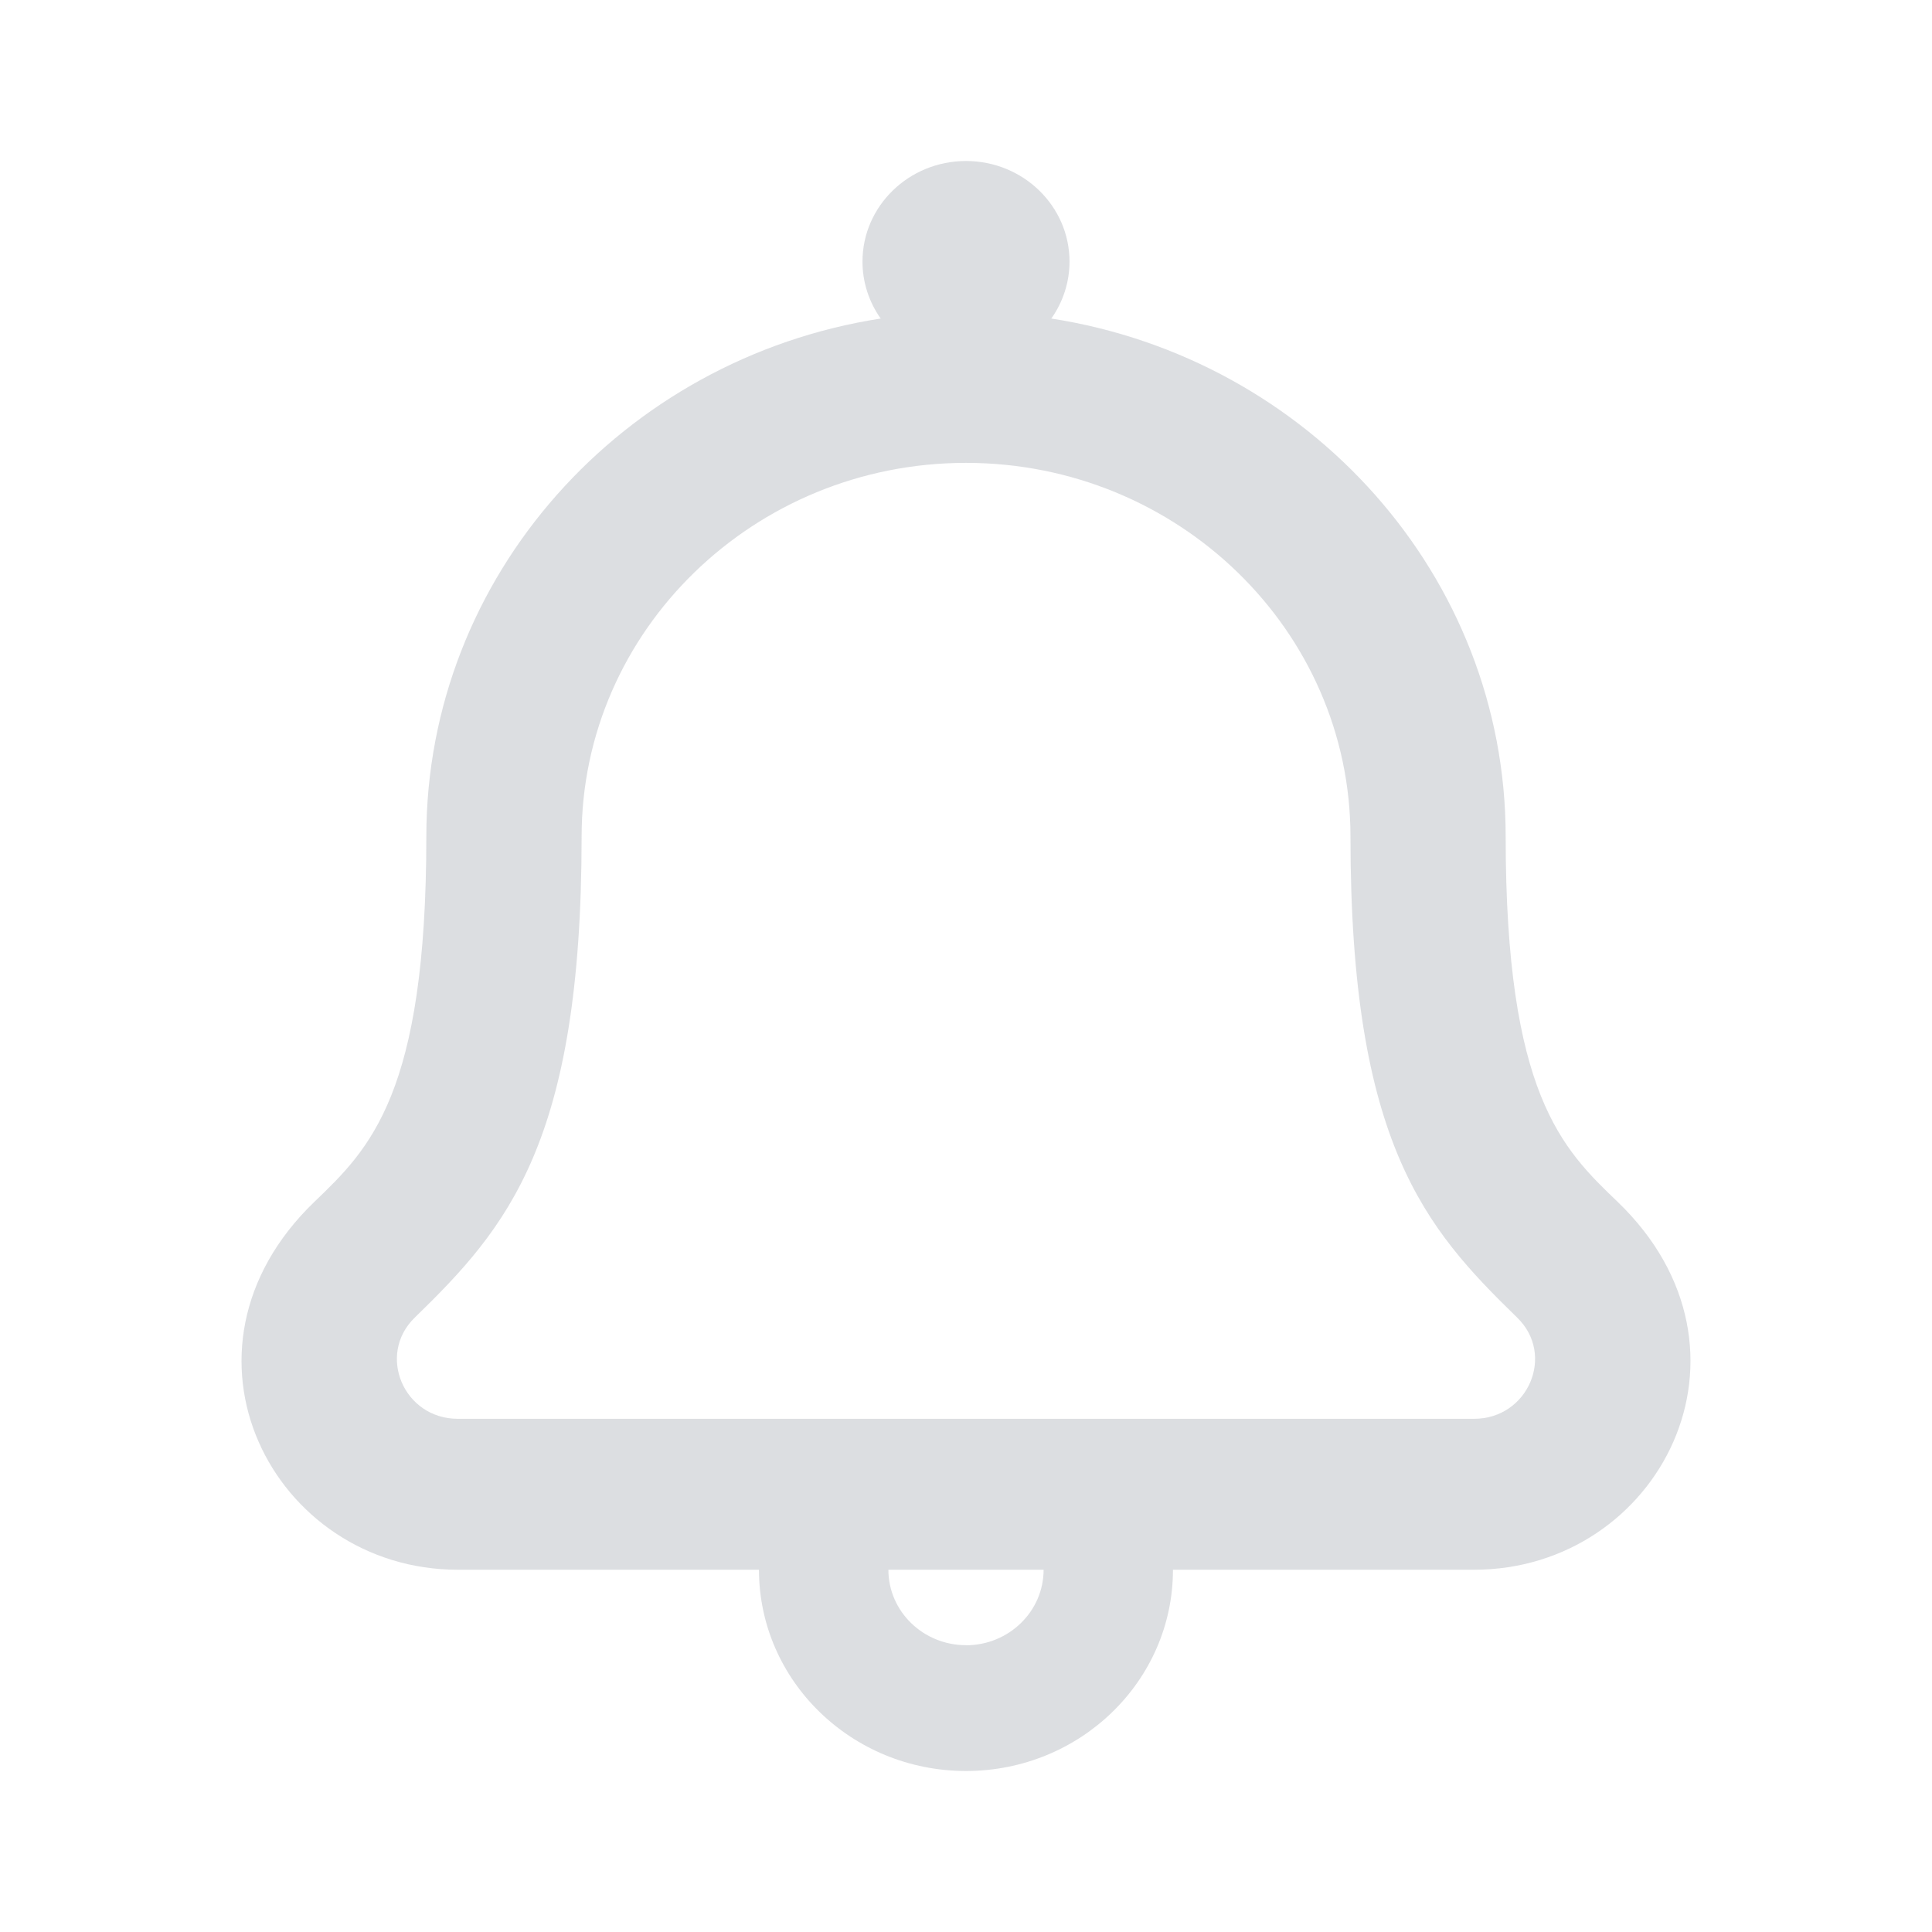 <svg xmlns="http://www.w3.org/2000/svg" xmlns:xlink="http://www.w3.org/1999/xlink" width="24" height="24" viewBox="0 0 24 24">
    <defs>
        <path id="prefix__a" d="M17.092 12.927c-.683-.655-1.388-1.333-1.388-4.534 0-3.243-2.45-5.94-5.644-6.436.147-.208.226-.455.226-.707C10.286.56 9.71 0 9 0c-.71 0-1.286.56-1.286 1.25 0 .252.079.499.226.707-3.195.495-5.644 3.193-5.644 6.436 0 3.2-.705 3.878-1.388 4.534-1.932 1.856-.517 4.573 1.78 4.573h3.74C6.429 18.88 7.58 20 9 20c1.42 0 2.571-1.12 2.571-2.5h3.74c2.298 0 3.713-2.718 1.781-4.573zM9 18.437c-.532 0-.964-.42-.964-.937h1.928c0 .517-.432.938-.964.938zm6.312-2.812H2.688c-.674 0-1.01-.796-.536-1.257 1.149-1.117 2.073-2.177 2.073-5.975C4.225 5.833 6.367 3.75 9 3.75c2.633 0 4.776 2.083 4.776 4.643 0 3.814.932 4.866 2.071 5.975.477.463.135 1.257-.535 1.257z"/>
    </defs>
    <g fill="none" fill-rule="evenodd" opacity=".3" transform="translate(3 2)">
        <use fill="#8B919C" fill-rule="nonzero" xlink:href="#prefix__a"/>
    </g>
</svg>
